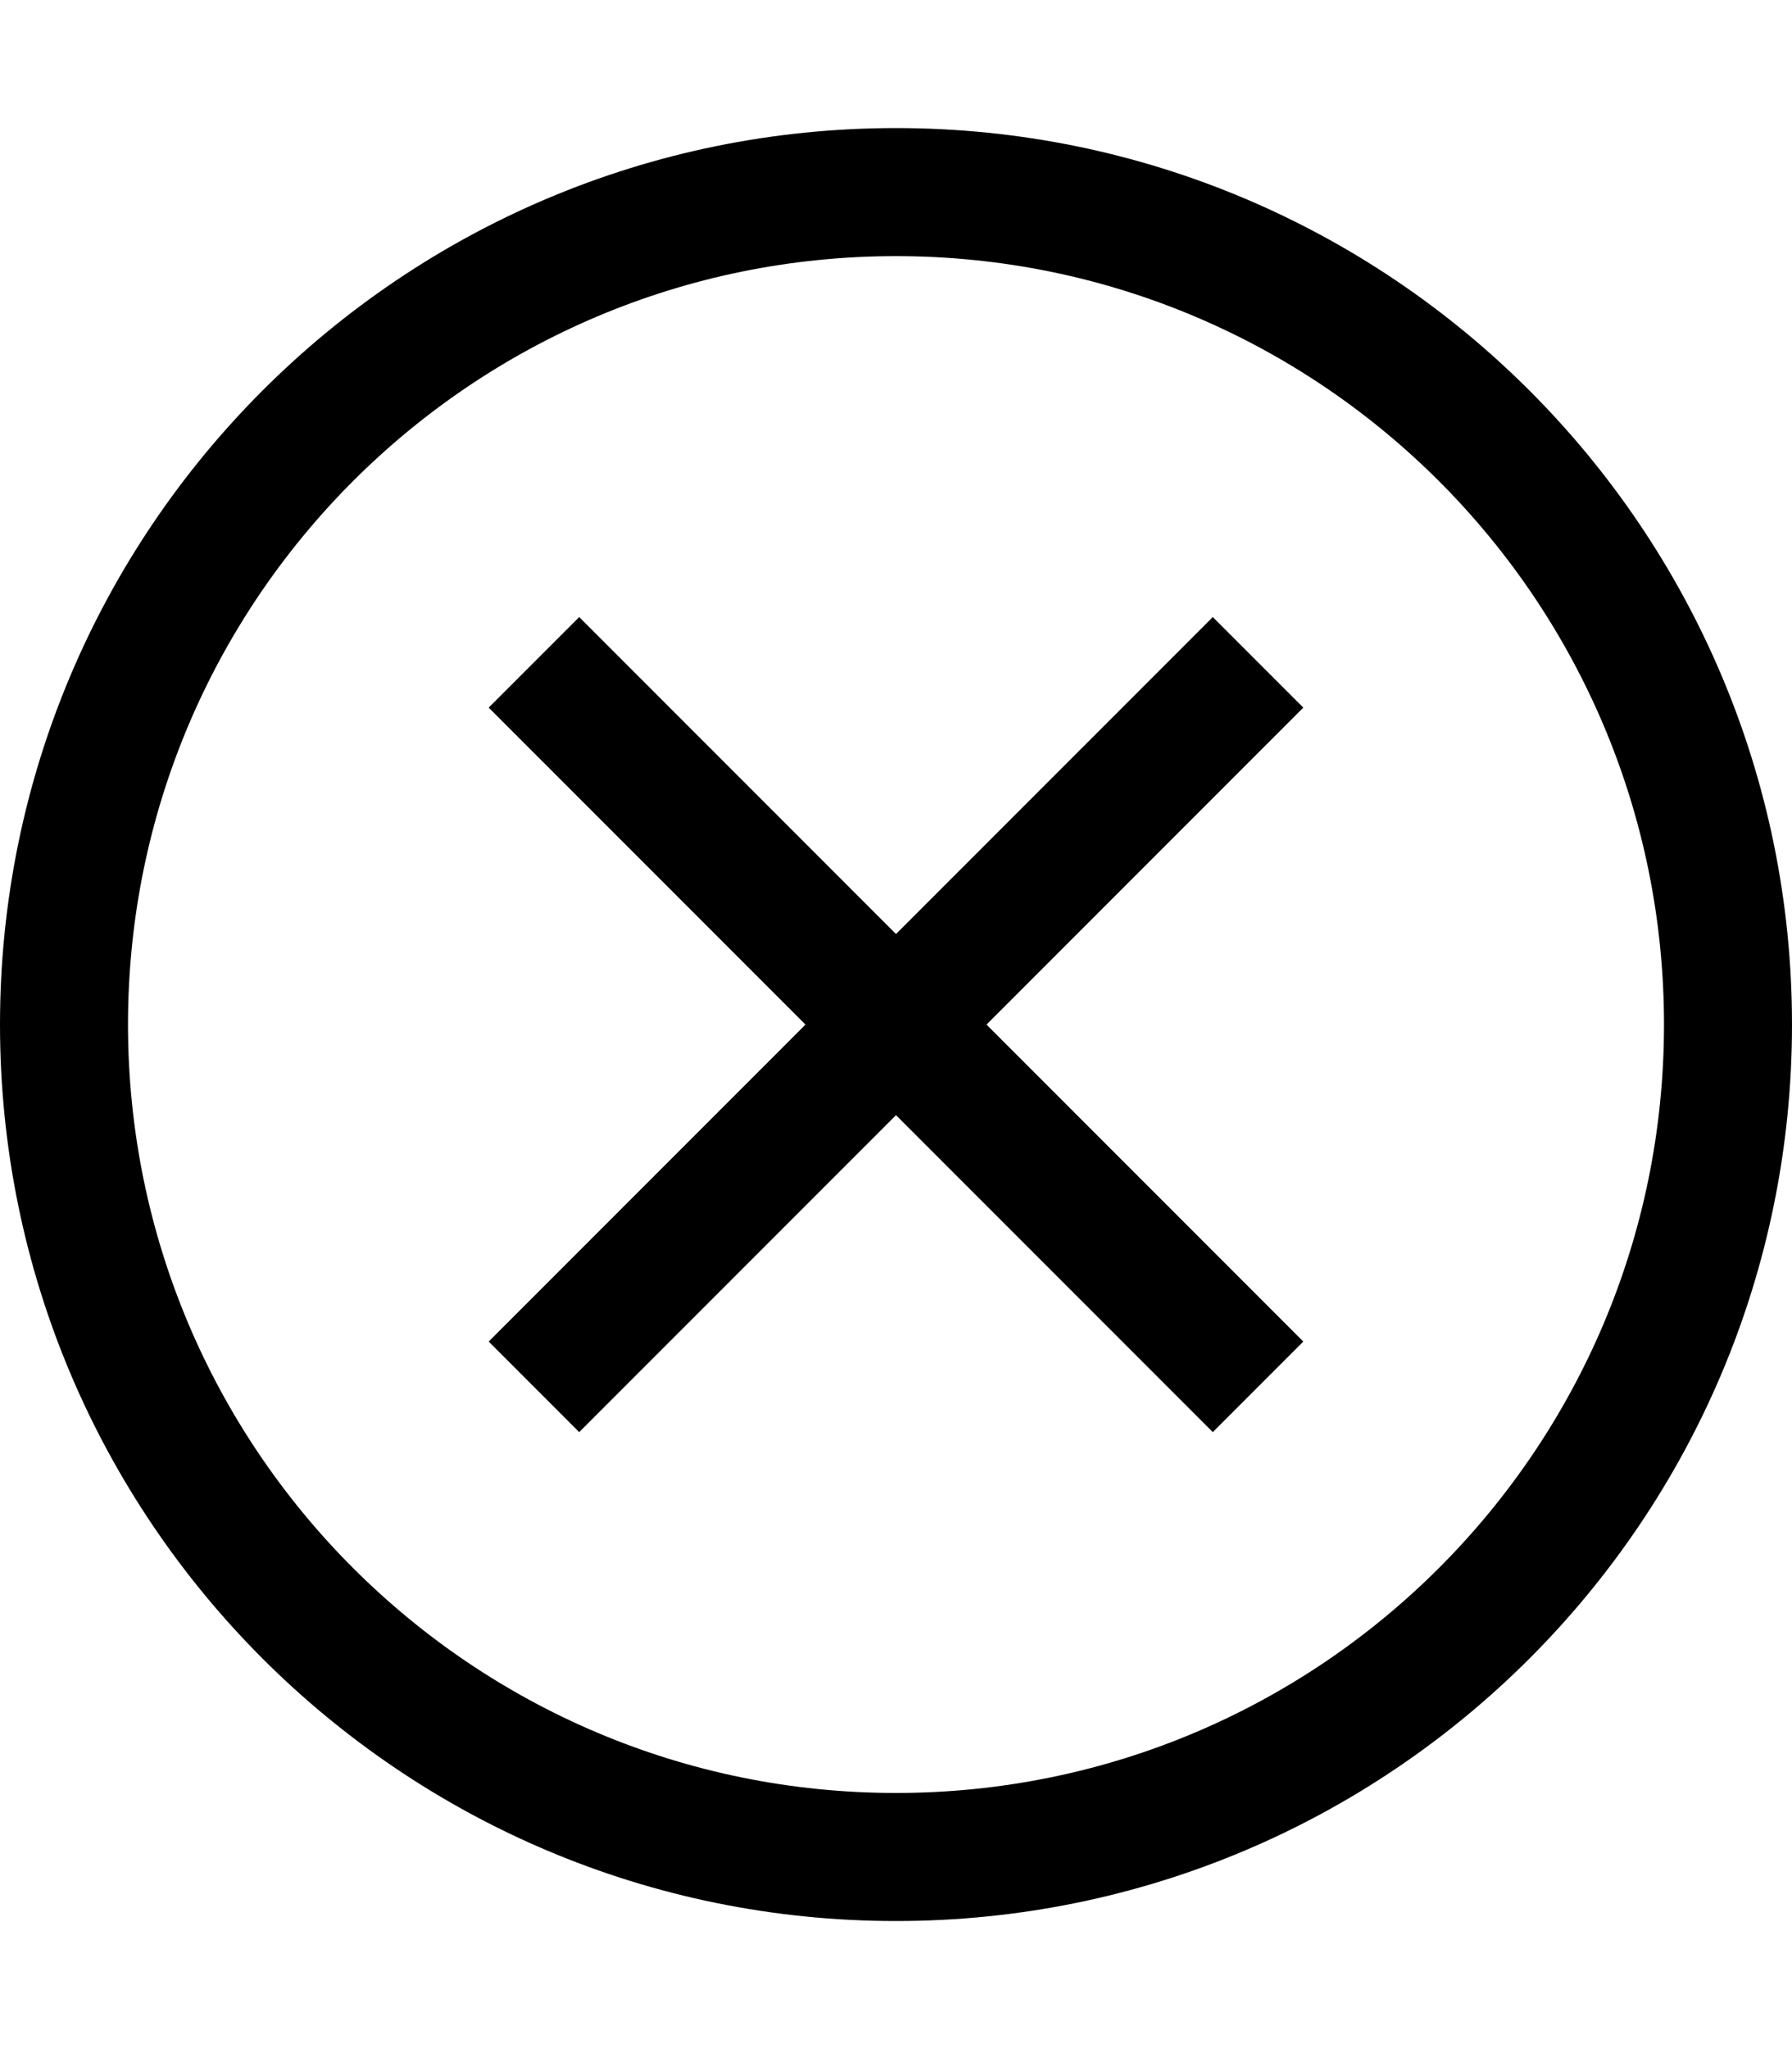 <?xml version="1.0" encoding="utf-8"?>
<!-- Generator: Adobe Illustrator 23.0.0, SVG Export Plug-In . SVG Version: 6.00 Build 0)  -->
<svg version="1.2" baseProfile="tiny" id="レイヤー_1"
	 xmlns="http://www.w3.org/2000/svg" xmlns:xlink="http://www.w3.org/1999/xlink" x="0px" y="0px" viewBox="0 0 448 512"
	 xml:space="preserve">
<path d="M448,256c0,123.71-100.29,224-224,224S0,379.71,0,256S100.29,32,224,32S448,132.29,448,256z M224,64
	C117.96,64,32,149.96,32,256s85.96,192,192,192s192-85.96,192-192S330.04,64,224,64z M303.2,154.18l-79.2,79.2l-79.2-79.2
	l-22.63,22.63l79.2,79.2l-79.2,79.2l22.63,22.63l79.2-79.2l79.2,79.2l22.63-22.63l-79.2-79.2l79.2-79.2L303.2,154.18z"/>
</svg>

